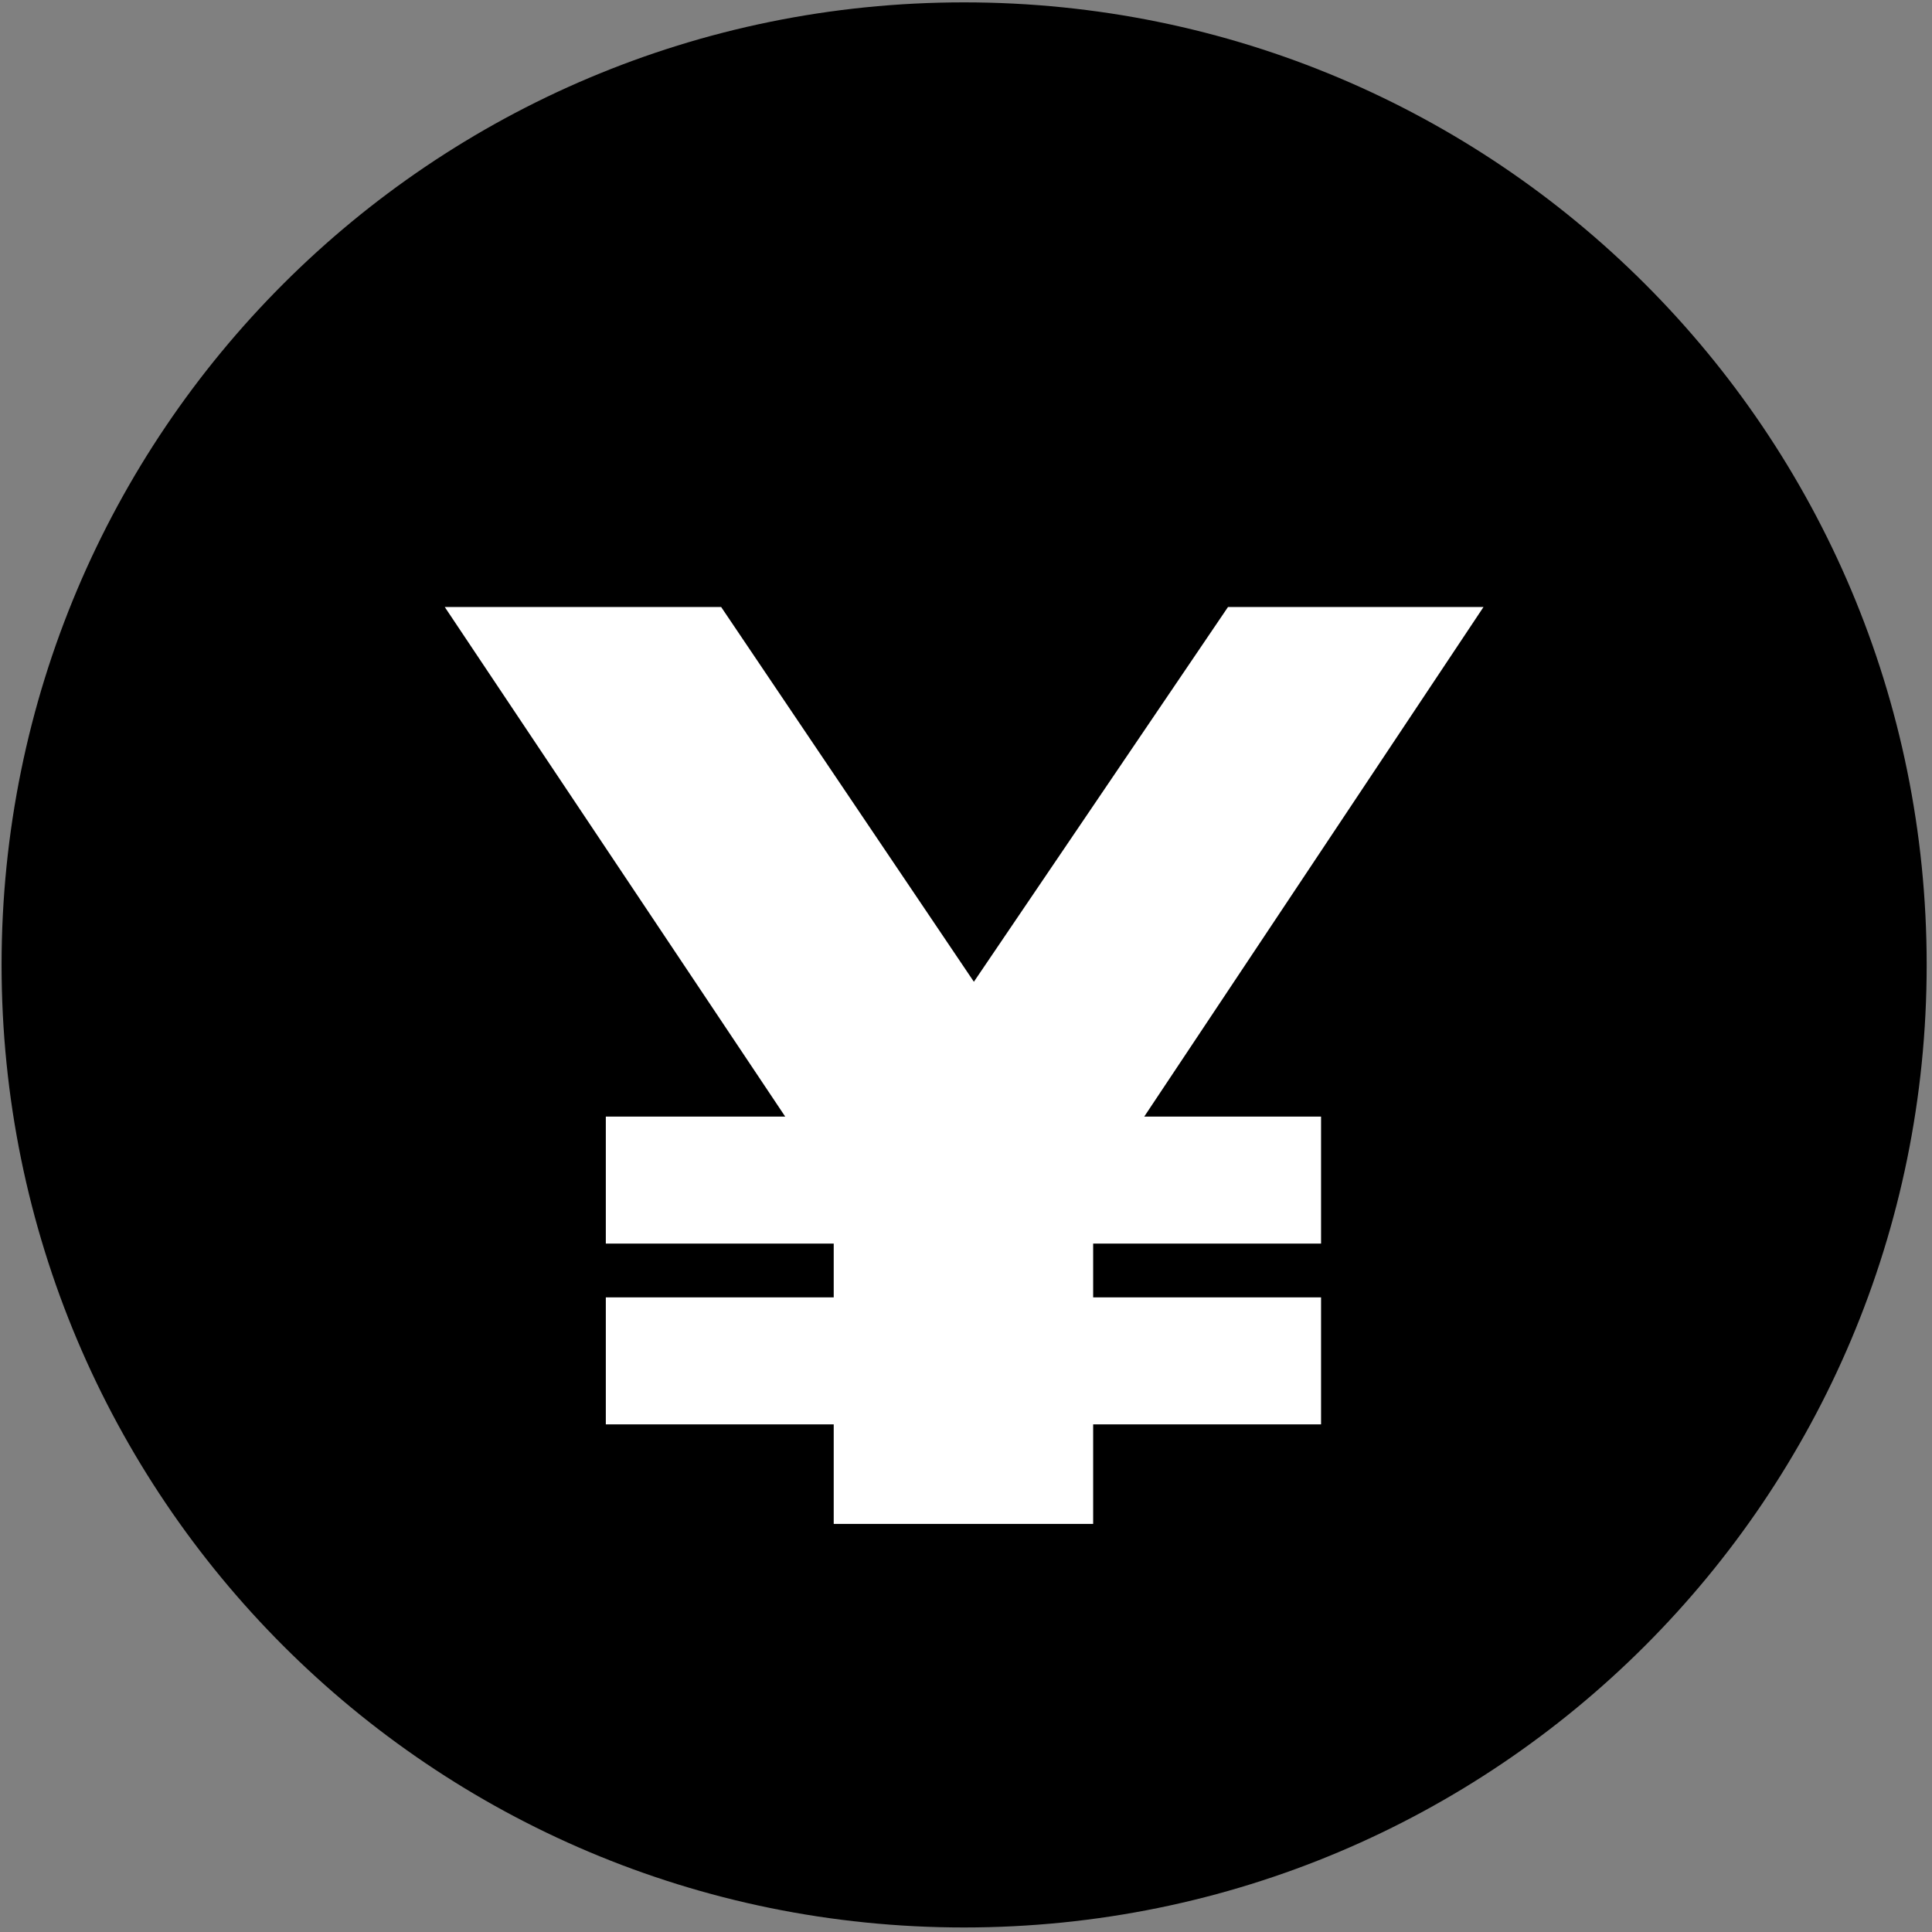 <svg xmlns="http://www.w3.org/2000/svg" width="256" height="256" version="1.2" viewBox="0 0 980 980"><rect x="0" y="0" width="980" height="980" fill="#808080" stroke="none"/><path d="M489 977.7C219 977.7.8 759.4.8 489.4S219 1.2 489 1.2c270.1 0 488.3 218.2 488.3 488.2S759.1 977.7 489 977.7z" style="fill:#000"/><path d="M580.4 566.4h89.7v64.4H554.5v27.3h115.6v64.4H554.5V773H422.9v-50.5H307.3v-64.4h115.6v-27.3H307.3v-64.4h91L225.6 307.9h140.2L494 498l128.9-190.1h129.6z" style="fill:#fff"/></svg>